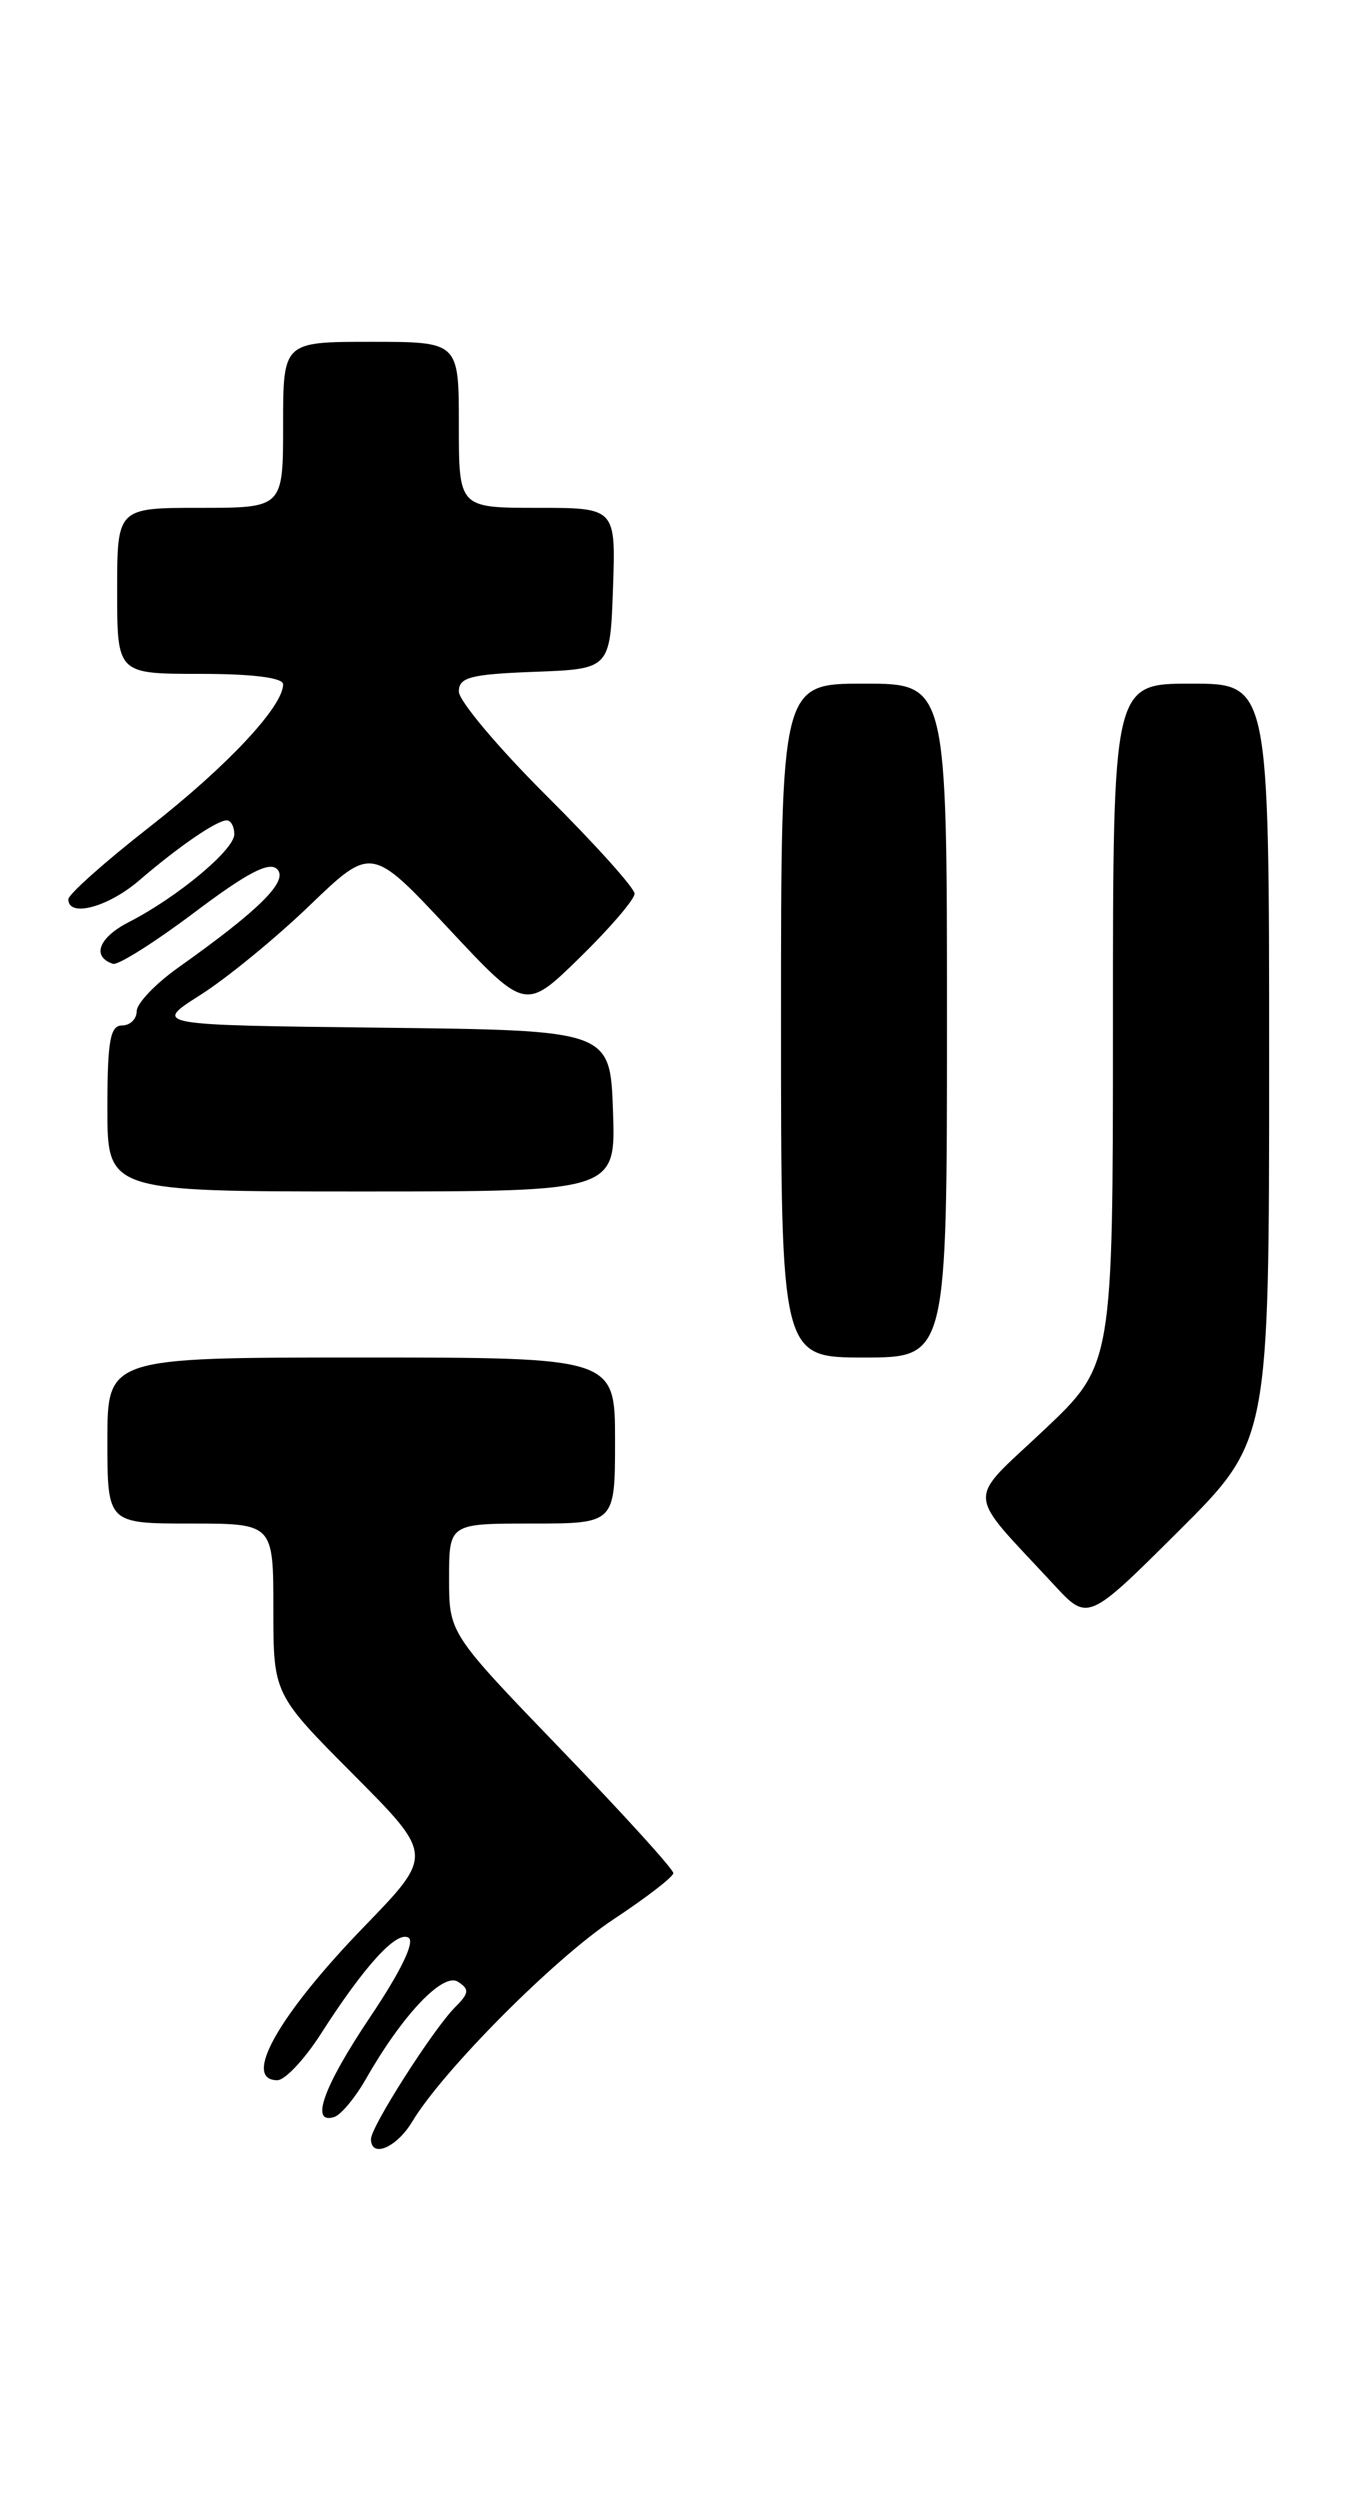 <?xml version="1.0" encoding="UTF-8" standalone="no"?>
<!DOCTYPE svg PUBLIC "-//W3C//DTD SVG 1.1//EN" "http://www.w3.org/Graphics/SVG/1.1/DTD/svg11.dtd" >
<svg xmlns="http://www.w3.org/2000/svg" xmlns:xlink="http://www.w3.org/1999/xlink" version="1.1" viewBox="0 0 139 256">
 <g >
 <path fill="currentColor"
d=" M 42.22 217.25 C 45.36 212.01 56.83 200.48 62.88 196.50 C 66.21 194.30 68.96 192.18 68.97 191.80 C 68.99 191.41 63.83 185.73 57.50 179.17 C 46.00 167.24 46.00 167.24 46.00 161.62 C 46.00 156.00 46.00 156.00 54.50 156.00 C 63.00 156.00 63.00 156.00 63.00 147.50 C 63.00 139.00 63.00 139.00 37.00 139.00 C 11.00 139.00 11.00 139.00 11.00 147.50 C 11.00 156.00 11.00 156.00 19.50 156.00 C 28.00 156.00 28.00 156.00 28.00 164.73 C 28.00 173.46 28.00 173.46 36.20 181.70 C 44.40 189.94 44.40 189.94 37.35 197.22 C 28.55 206.30 24.76 213.00 28.41 213.00 C 29.19 213.00 31.20 210.86 32.87 208.25 C 37.34 201.27 40.64 197.66 41.85 198.41 C 42.52 198.82 41.06 201.85 37.96 206.46 C 33.13 213.65 31.71 217.59 34.25 216.76 C 34.94 216.53 36.40 214.77 37.50 212.84 C 41.22 206.31 45.38 201.93 46.91 202.92 C 48.10 203.68 48.06 204.09 46.62 205.52 C 44.39 207.75 38.00 217.76 38.00 219.02 C 38.00 221.01 40.62 219.91 42.22 217.25 Z  M 130.00 108.77 C 130.00 70.00 130.00 70.00 122.00 70.00 C 114.00 70.00 114.00 70.00 114.00 104.88 C 114.00 139.76 114.00 139.76 106.90 146.46 C 98.91 153.99 98.81 152.40 107.95 162.26 C 111.43 166.03 111.43 166.03 120.72 156.78 C 130.00 147.54 130.00 147.54 130.00 108.77 Z  M 97.00 104.50 C 97.00 70.00 97.00 70.00 88.50 70.00 C 80.00 70.00 80.00 70.00 80.00 104.50 C 80.00 139.00 80.00 139.00 88.50 139.00 C 97.00 139.00 97.00 139.00 97.00 104.50 Z  M 62.79 113.75 C 62.50 105.50 62.50 105.50 39.08 105.23 C 15.67 104.96 15.67 104.96 20.52 101.88 C 23.19 100.19 28.23 96.07 31.71 92.72 C 38.05 86.63 38.05 86.63 45.94 95.07 C 53.82 103.50 53.82 103.50 59.41 98.03 C 62.48 95.03 65.00 92.09 65.00 91.51 C 65.00 90.93 60.95 86.43 56.00 81.50 C 51.05 76.57 47.00 71.76 47.00 70.81 C 47.00 69.35 48.18 69.04 54.75 68.79 C 62.50 68.50 62.50 68.50 62.79 60.25 C 63.08 52.00 63.08 52.00 55.04 52.00 C 47.00 52.00 47.00 52.00 47.00 43.50 C 47.00 35.00 47.00 35.00 38.00 35.00 C 29.00 35.00 29.00 35.00 29.00 43.50 C 29.00 52.00 29.00 52.00 20.50 52.00 C 12.00 52.00 12.00 52.00 12.00 60.50 C 12.00 69.00 12.00 69.00 20.50 69.00 C 25.85 69.00 29.00 69.39 29.00 70.07 C 29.00 72.34 23.26 78.47 15.31 84.68 C 10.74 88.25 7.00 91.58 7.00 92.08 C 7.00 93.97 11.04 92.90 14.22 90.18 C 18.29 86.68 22.20 84.00 23.22 84.00 C 23.65 84.00 24.00 84.64 24.00 85.42 C 24.00 87.02 18.17 91.87 13.19 94.42 C 10.11 96.00 9.36 97.95 11.57 98.69 C 12.08 98.86 15.83 96.50 19.90 93.44 C 25.33 89.35 27.58 88.18 28.39 89.00 C 29.57 90.20 26.59 93.16 18.25 99.08 C 15.91 100.74 14.00 102.75 14.00 103.55 C 14.00 104.35 13.32 105.00 12.50 105.00 C 11.28 105.00 11.00 106.61 11.00 113.50 C 11.00 122.00 11.00 122.00 37.04 122.00 C 63.08 122.00 63.08 122.00 62.79 113.75 Z "/>
</g>
</svg>